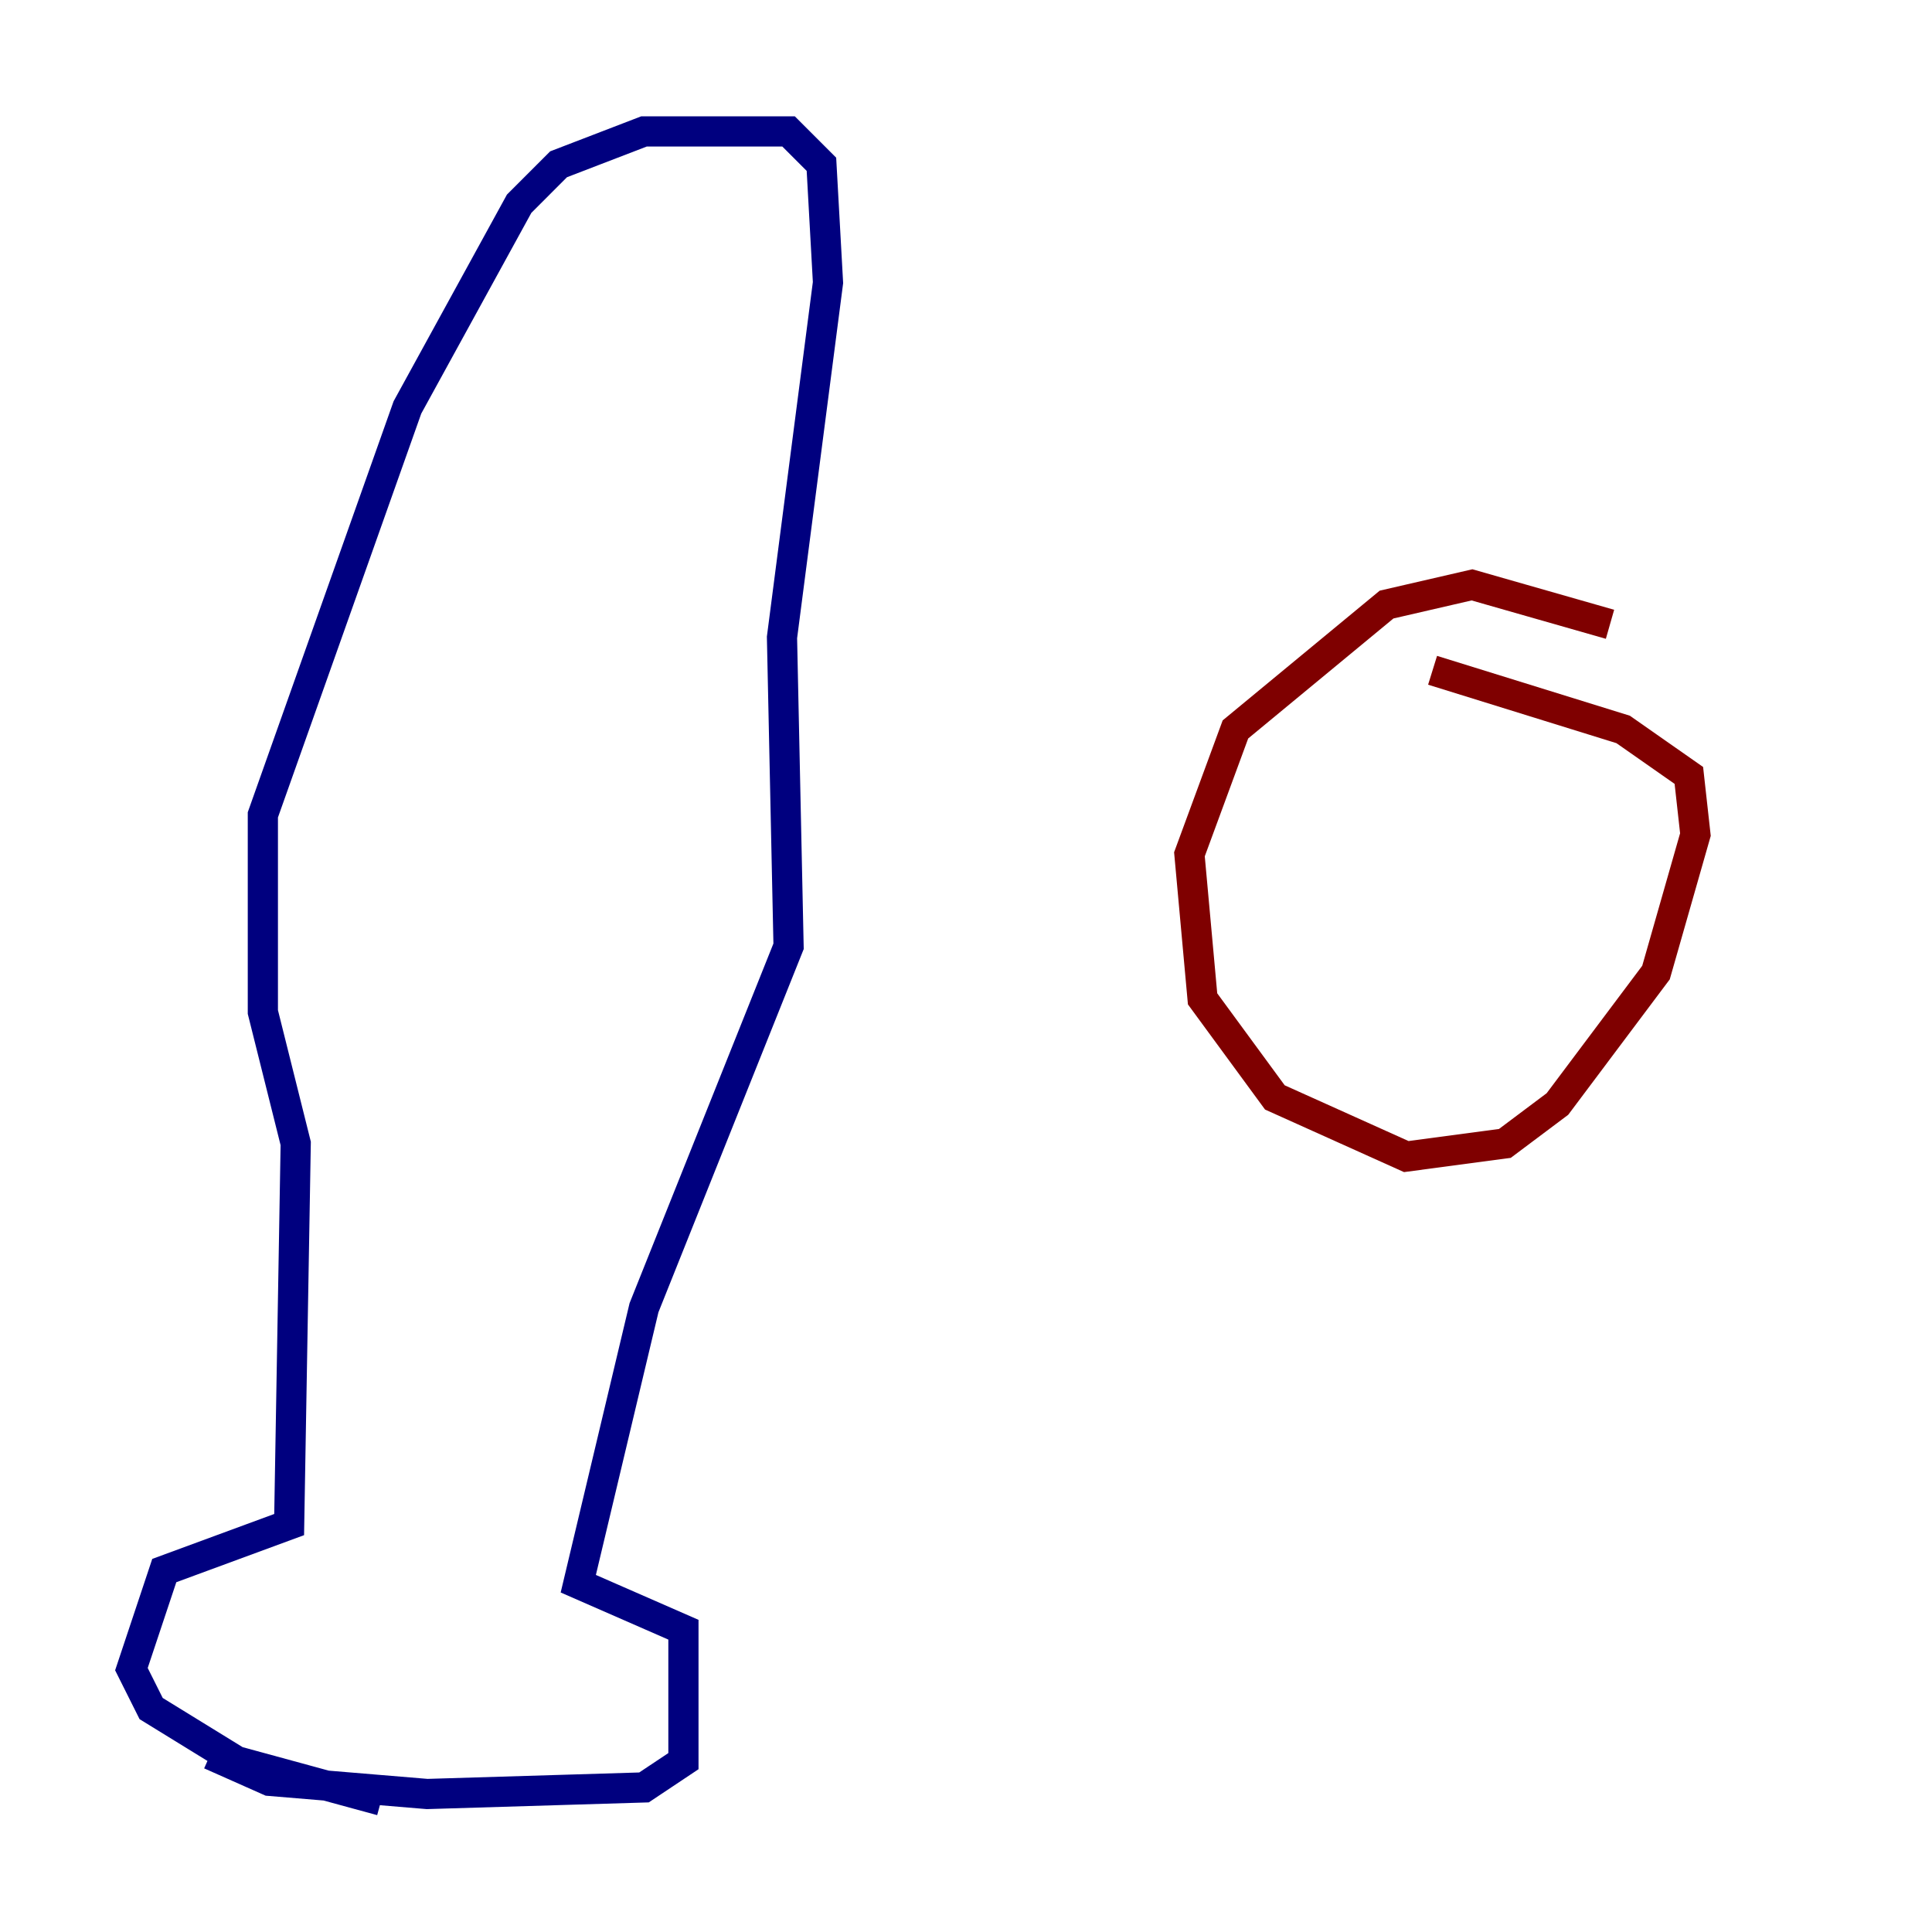 <?xml version="1.0" encoding="utf-8" ?>
<svg baseProfile="tiny" height="128" version="1.2" viewBox="0,0,128,128" width="128" xmlns="http://www.w3.org/2000/svg" xmlns:ev="http://www.w3.org/2001/xml-events" xmlns:xlink="http://www.w3.org/1999/xlink"><defs /><polyline fill="none" points="13.932,116.245 17.85,117.986 28.299,118.857 42.667,118.422 45.279,116.68 45.279,107.973 38.313,104.925 42.667,86.639 52.245,62.694 51.809,42.231 54.857,18.721 54.422,10.884 52.245,8.707 42.667,8.707 37.007,10.884 34.395,13.497 26.993,26.993 17.415,53.986 17.415,67.048 19.592,75.755 19.157,101.007 10.884,104.054 8.707,110.585 10.014,113.197 15.674,116.68 25.252,119.293" stroke="#00007f" stroke-width="2" /><polyline fill="none" points="106.667,41.361 97.524,38.748 91.864,40.054 81.85,48.327 78.803,56.599 79.674,66.177 84.463,72.707 93.17,76.626 99.701,75.755 103.184,73.143 109.714,64.435 112.326,55.292 111.891,51.374 107.537,48.327 94.912,44.408" stroke="#7f0000" stroke-width="2" /></svg>